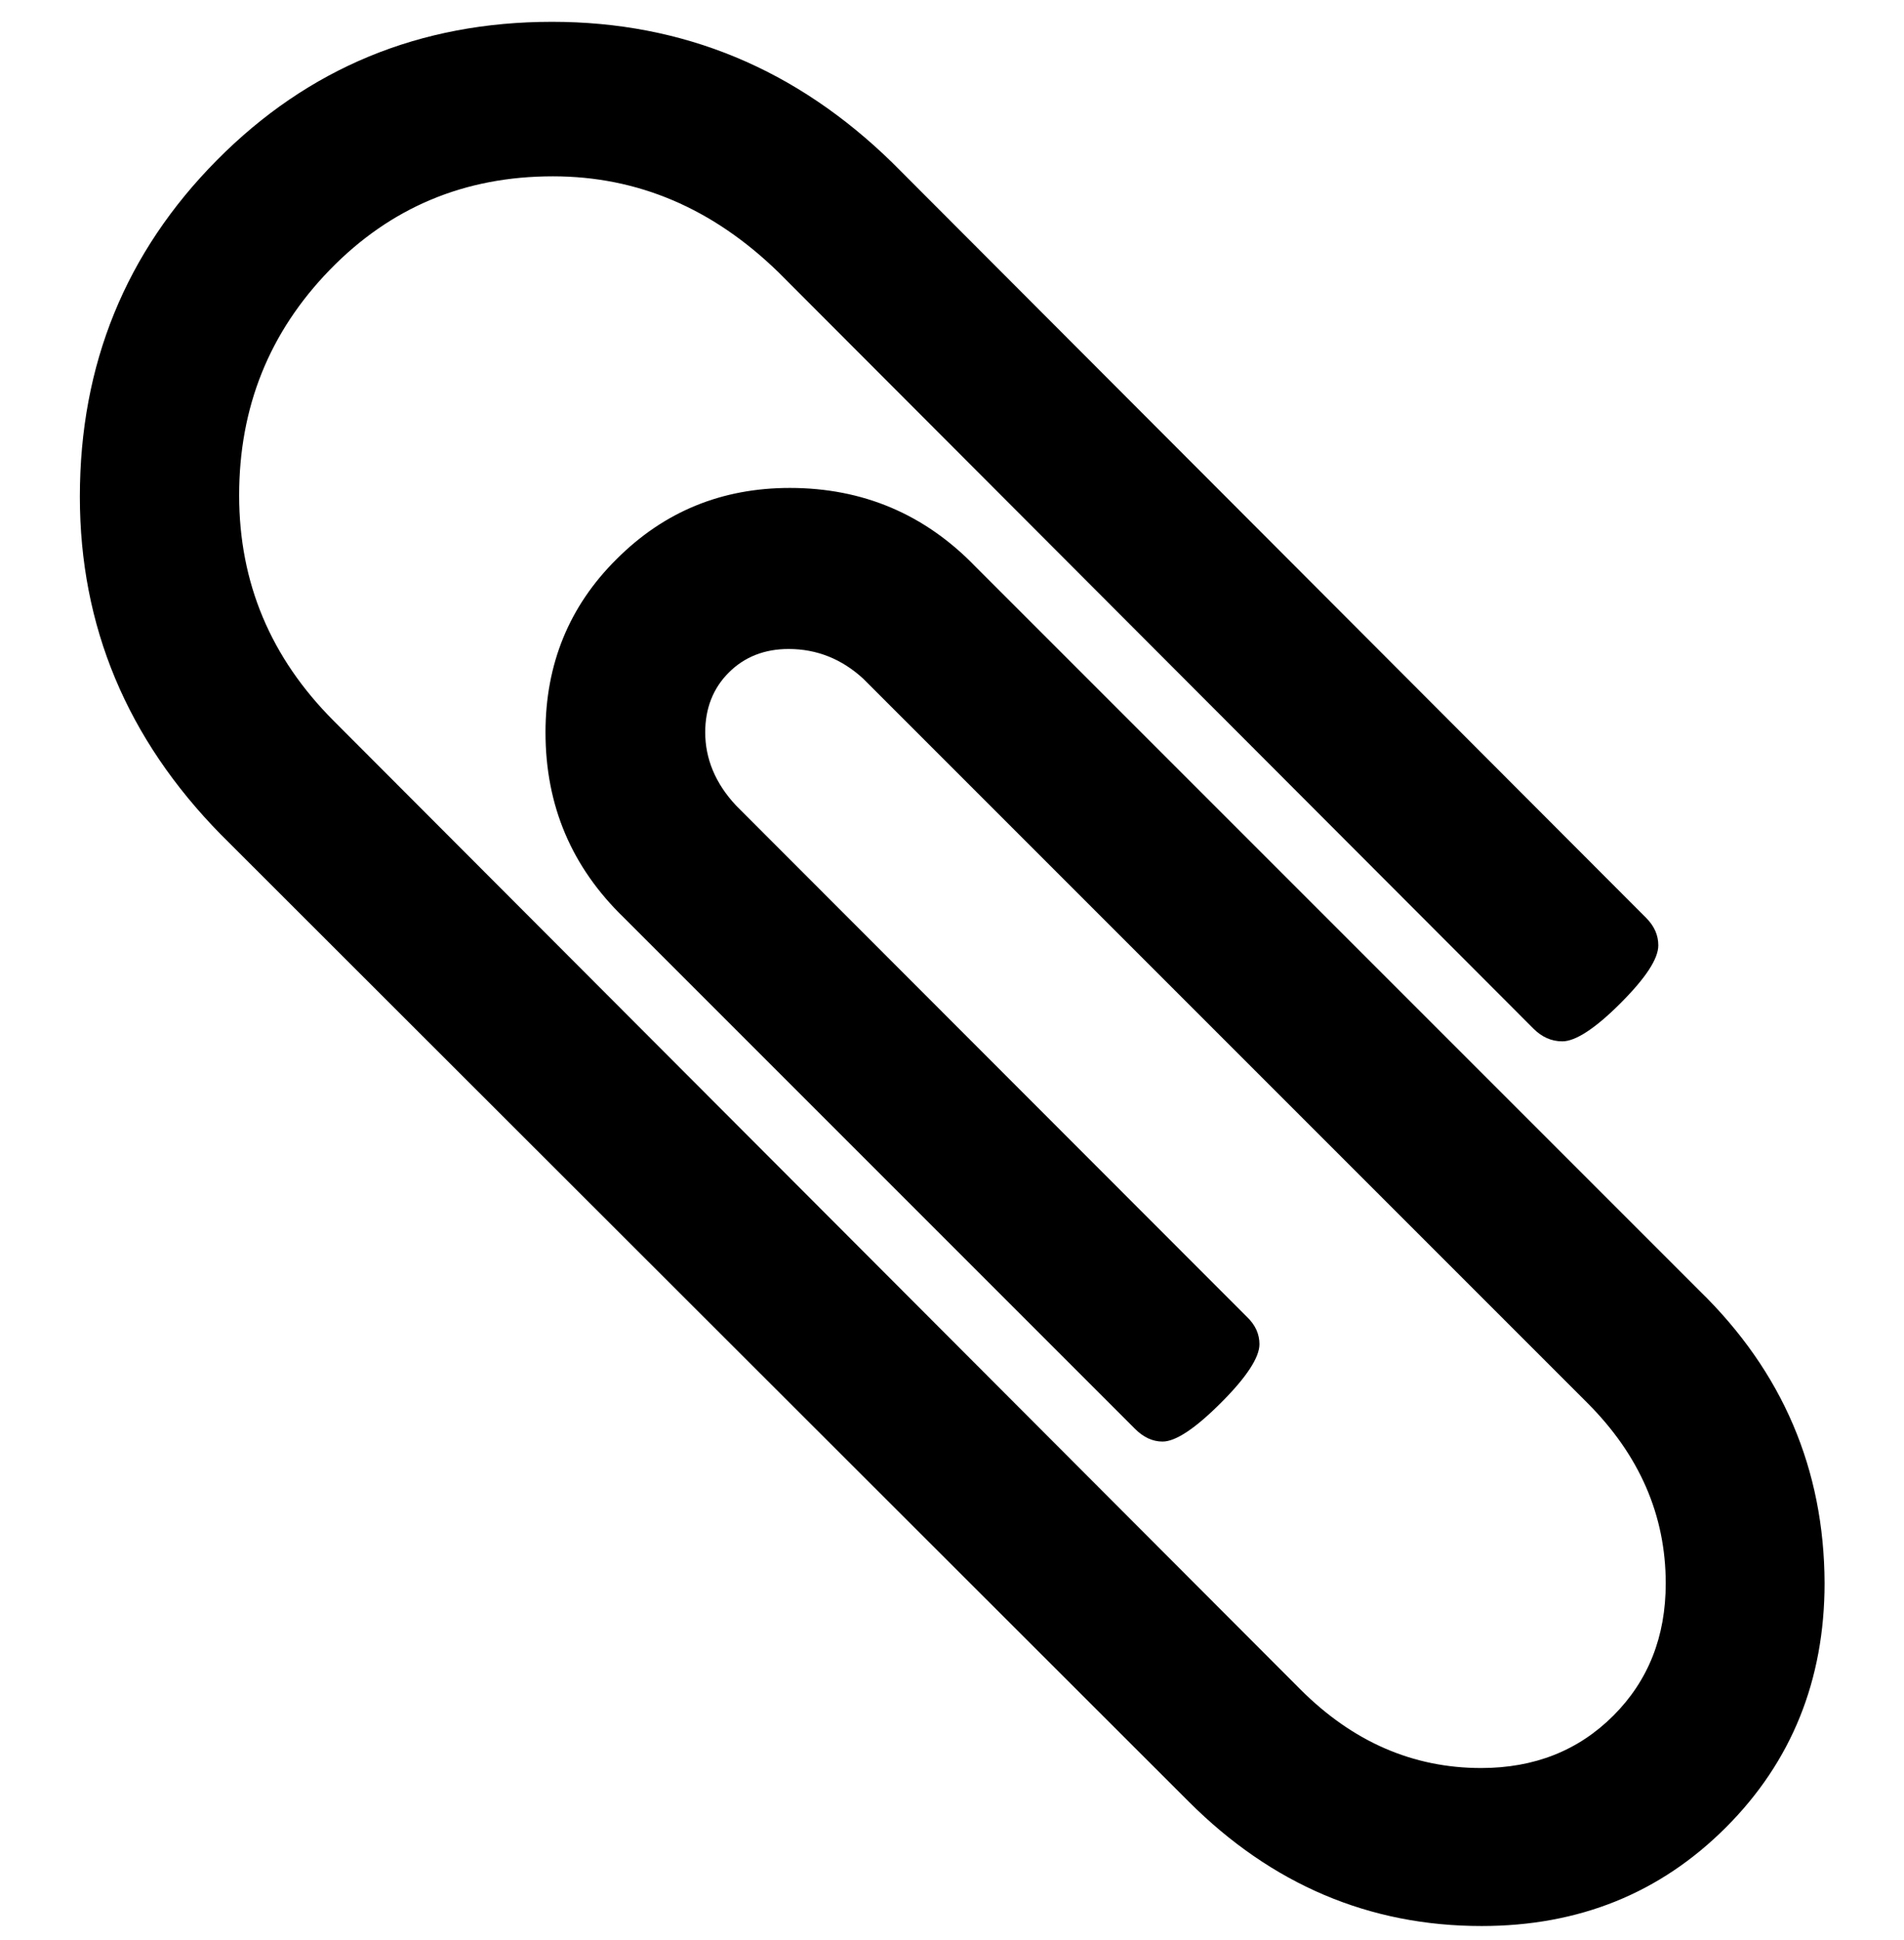 <?xml version="1.0" encoding="utf-8"?>
<!-- Generator: Adobe Illustrator 22.0.1, SVG Export Plug-In . SVG Version: 6.00 Build 0)  -->
<svg version="1.1" id="Capa_1" xmlns="http://www.w3.org/2000/svg" xmlns:xlink="http://www.w3.org/1999/xlink" x="0px" y="0px"
	 viewBox="0 0 436.3 444.5" style="enable-background:new 0 0 436.3 444.5;" xml:space="preserve">
<g>
	<path d="M389.4,295.7L223.5,129.8c-11.6-12-25.8-18-42.5-18c-15.6,0-28.8,5.4-39.7,16.3c-10.9,10.8-16.3,24.1-16.3,39.7
		c0,16.8,6,30.9,18,42.5l117.1,117.1c1.9,1.9,4,2.9,6.3,2.9c3,0,7.5-3,13.4-8.9c5.9-5.9,8.8-10.4,8.8-13.4c0-2.3-0.9-4.4-2.9-6.3
		L168.7,184.6c-4.8-5.1-7.1-10.8-7.1-16.8c0-5.5,1.8-10.1,5.4-13.7c3.6-3.6,8.2-5.4,13.7-5.4c6.5,0,12.2,2.3,17.1,6.8l165.9,165.9
		c12,12,18,25.8,18,41.4c0,12.2-4,22.3-12,30.3c-8,8-18.1,12-30.3,12c-15.6,0-29.4-6-41.4-18L76.5,165.2
		c-14.5-14.5-21.7-31.7-21.7-51.7c0-20.2,6.9-37.4,20.8-51.7c13.9-14.3,30.9-21.4,51.1-21.4c19.4,0,36.6,7.3,51.7,22l173,173.3
		c1.9,1.9,4.1,2.9,6.6,2.9c3,0,7.5-2.9,13.3-8.7c5.8-5.8,8.7-10.2,8.7-13.3c0-2.3-0.9-4.4-2.8-6.3l-172.7-173
		C182.5,15.8,156.6,5,126.5,5C96.2,5,70.6,15.6,49.7,36.7c-20.9,21.1-31.4,46.8-31.4,77.1c0,29.7,10.8,55.5,32.3,77.4l221.8,221.6
		c19,19,41.4,28.5,67.1,28.5c22.3,0,40.9-7.5,56-22.6c15-15,22.6-33.7,22.6-56C418,336.7,408.5,314.3,389.4,295.7z"/>
</g>
</svg>
